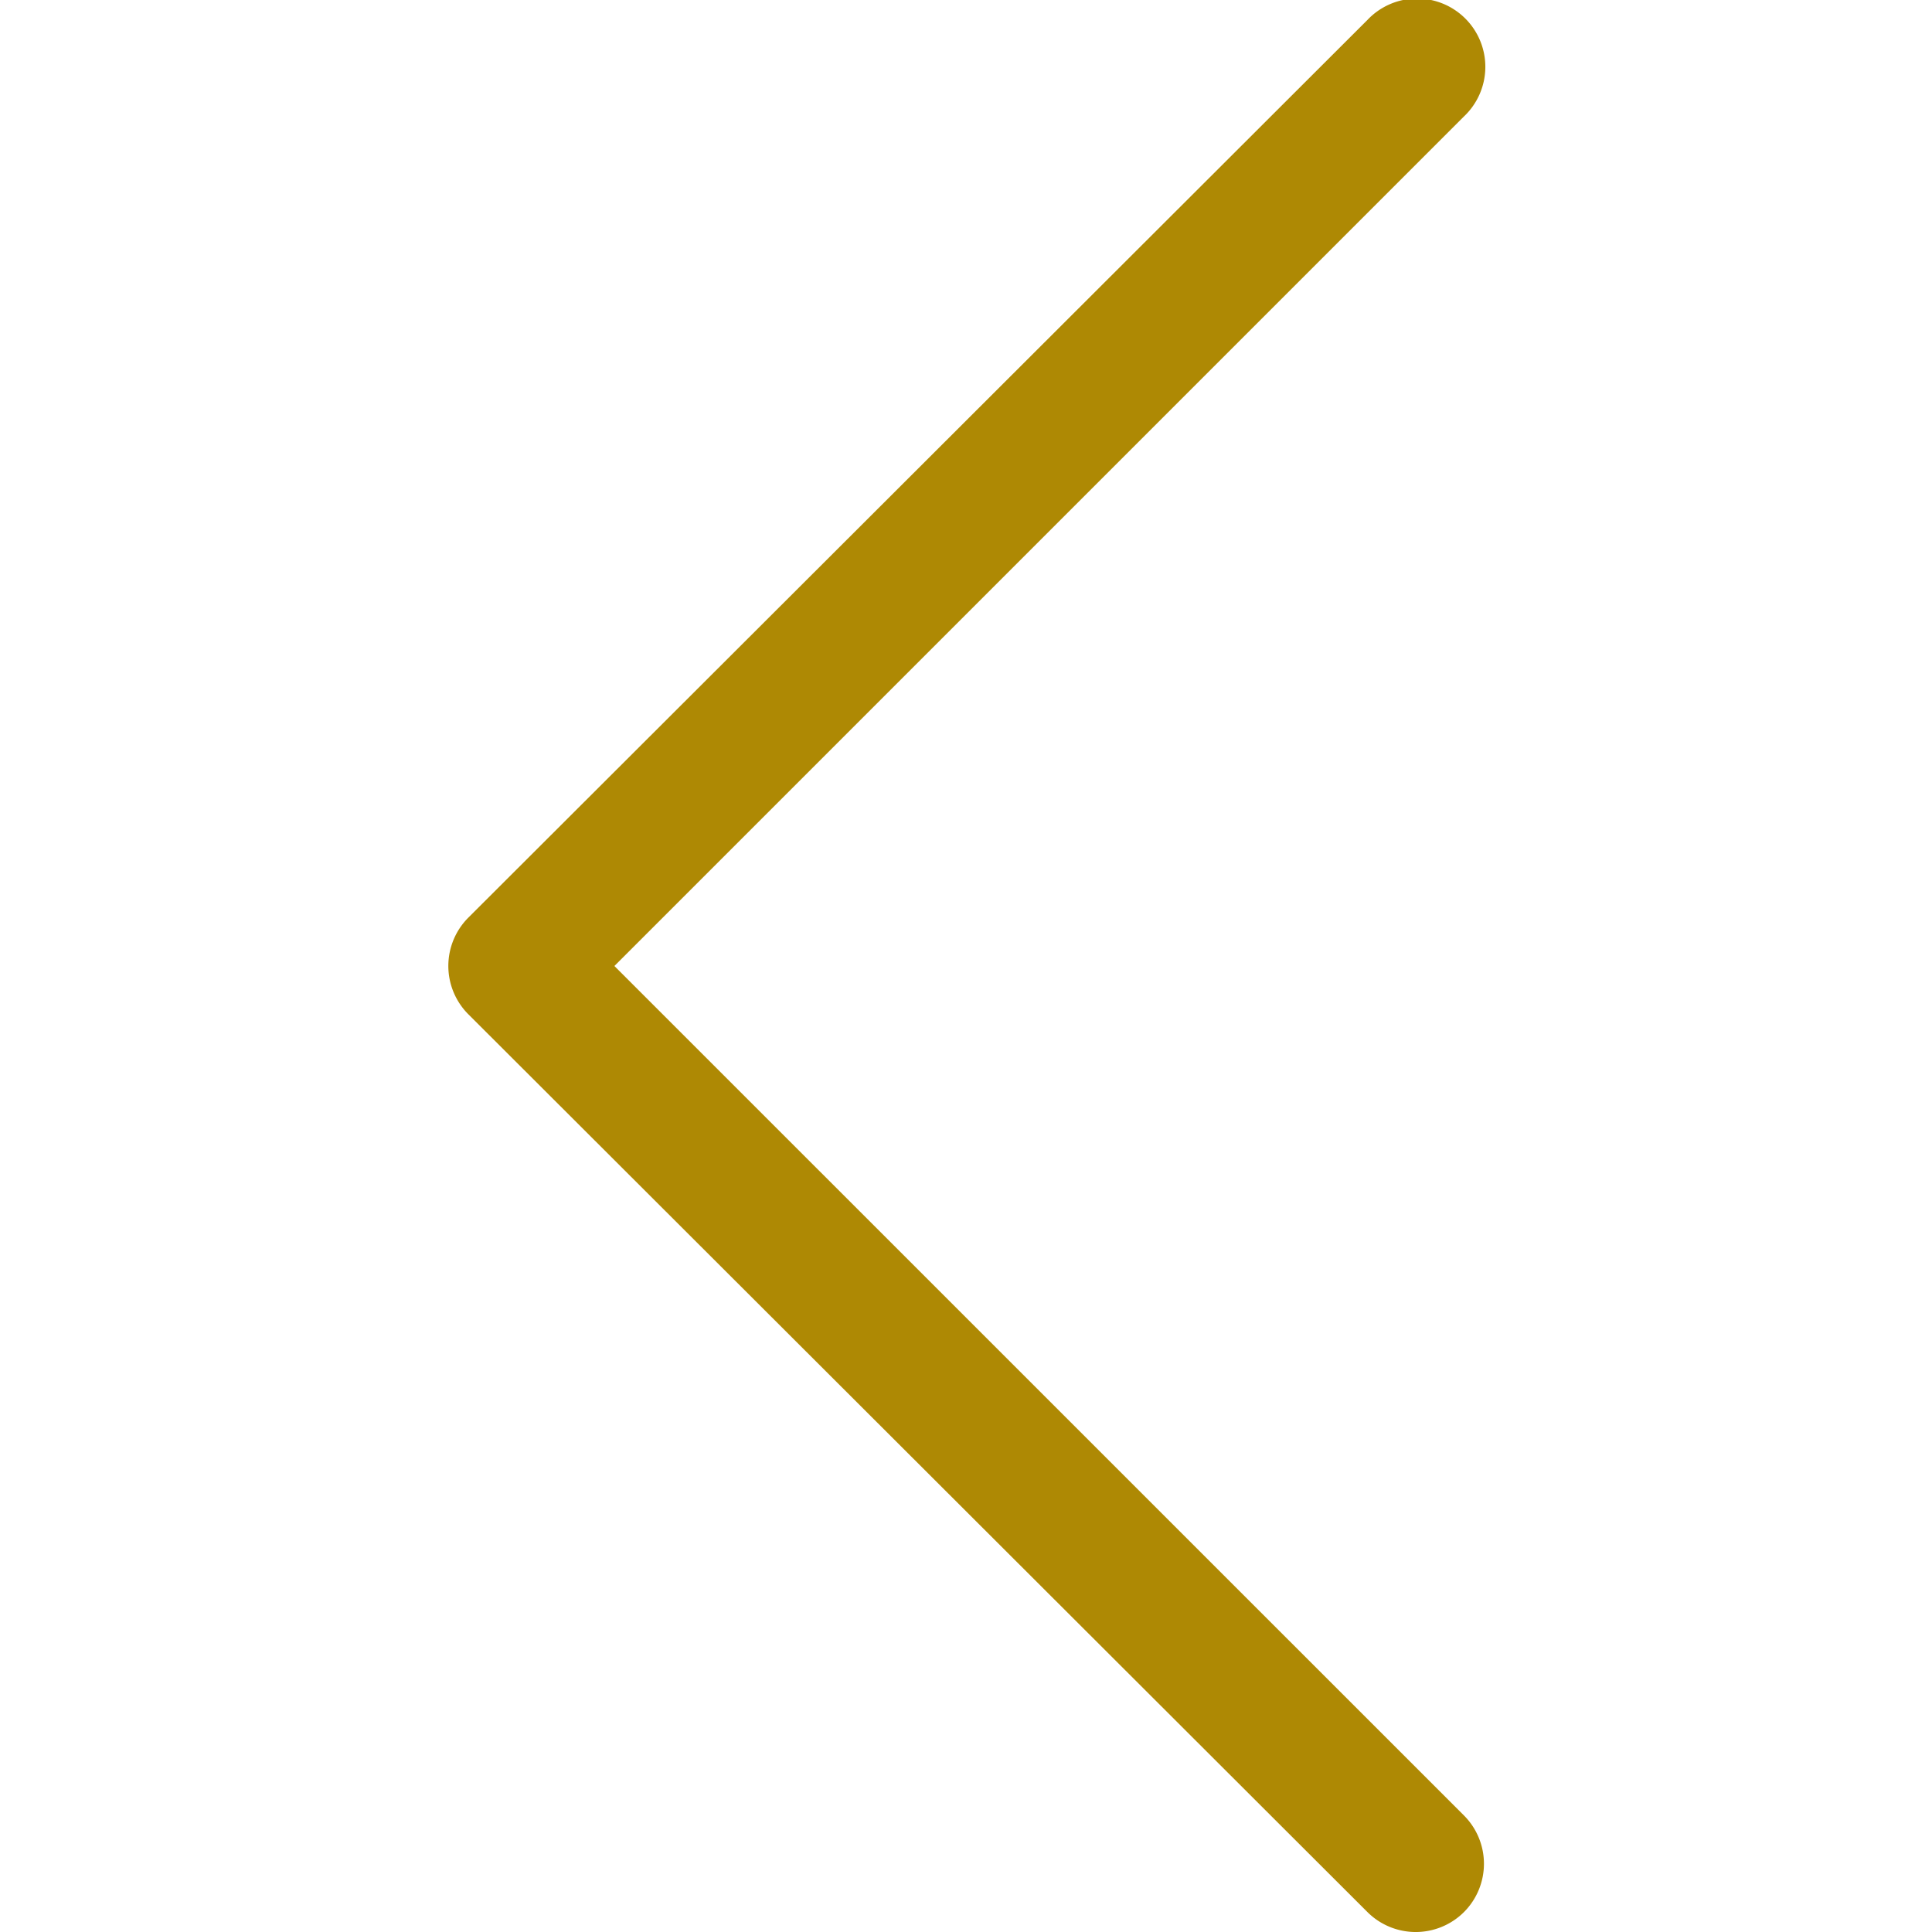 <svg xmlns="http://www.w3.org/2000/svg" xmlns:xlink="http://www.w3.org/1999/xlink" width="20.628" height="20.628" viewBox="0 0 20.628 20.628"><defs><style>.a,.c{fill:#ae8904;}.a{stroke:#707070;}.b{clip-path:url(#a);}</style><clipPath id="a"><rect class="a" width="20.628" height="20.628" transform="translate(0)"/></clipPath></defs><g class="b"><g transform="translate(4.784)"><path class="c" d="M25.94,23.553a.73.73,0,0,0,1.031,0,.73.73,0,0,0,0-1.031L17.9,13.452l9.069-9.069A.729.729,0,1,0,25.94,3.351l-9.6,9.585a.73.73,0,0,0,0,1.031Z" transform="translate(-16.124 -3.138)"/></g></g></svg>